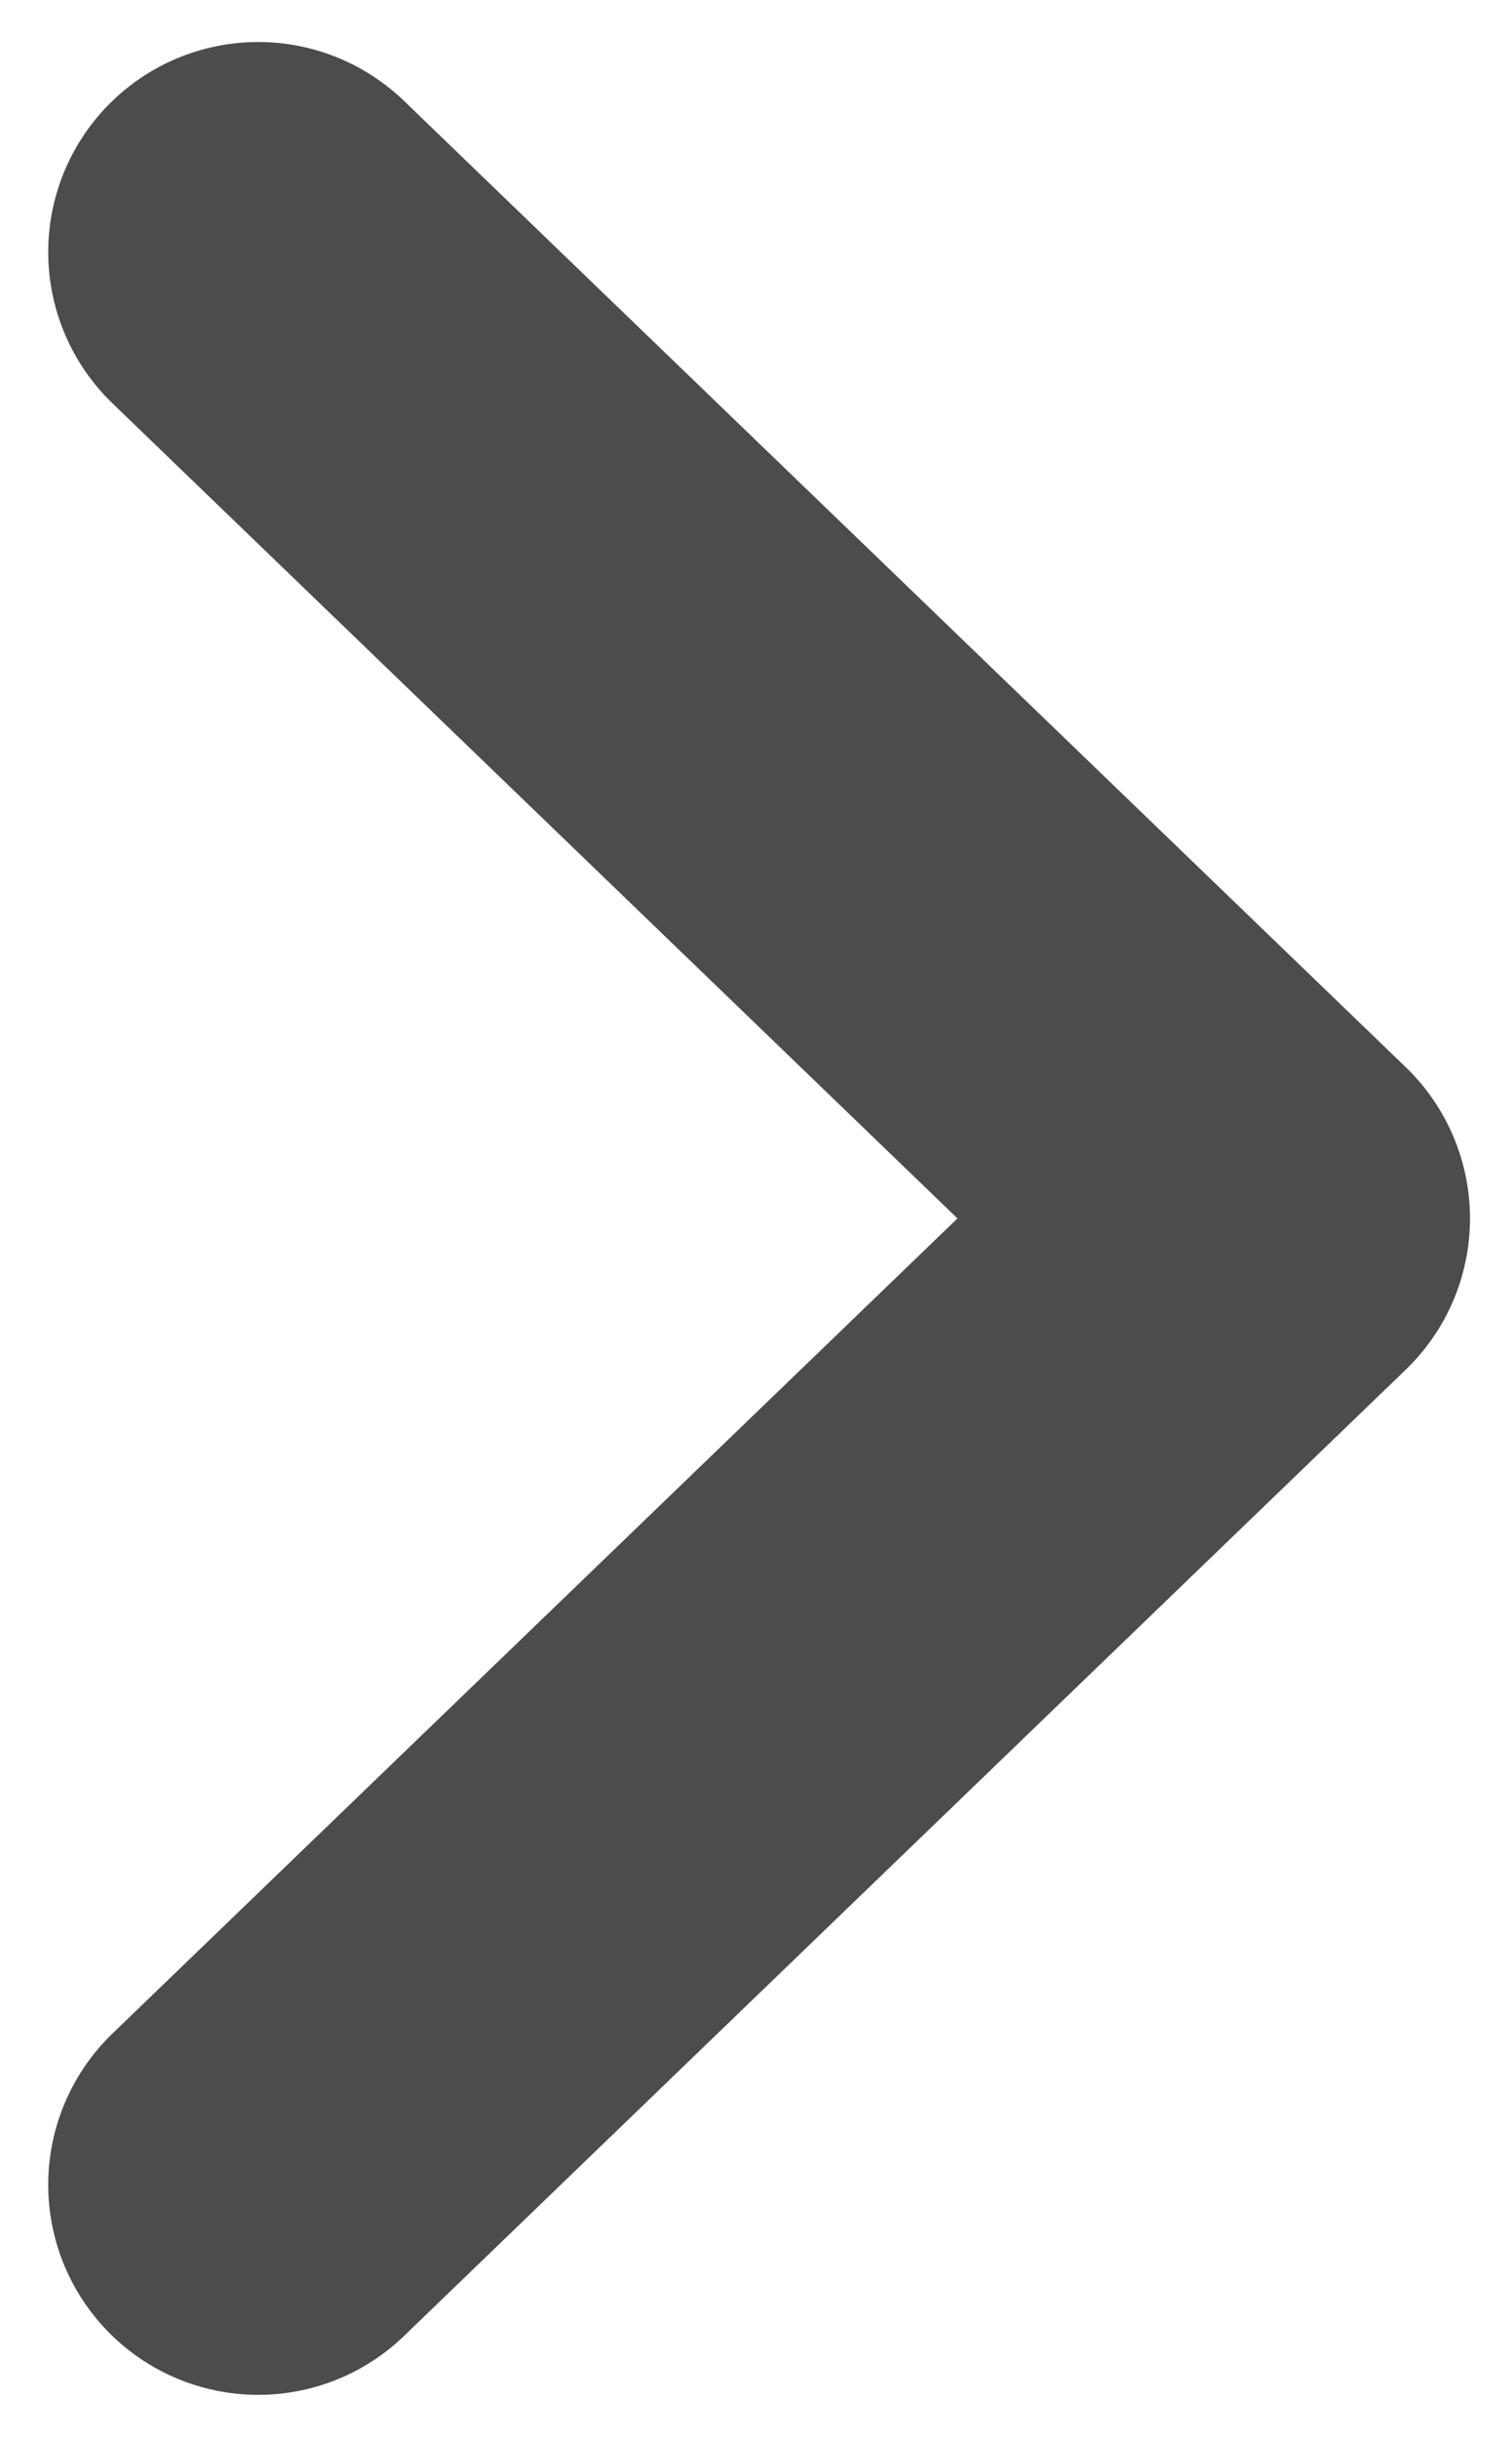 <svg width="18" height="29" viewBox="0 0 18 29" fill="none" xmlns="http://www.w3.org/2000/svg">
<path d="M3.074 26L15 14.5L3.074 3" stroke="black" stroke-opacity="0.7" stroke-width="5" stroke-linecap="round" stroke-linejoin="round"/>
</svg>
